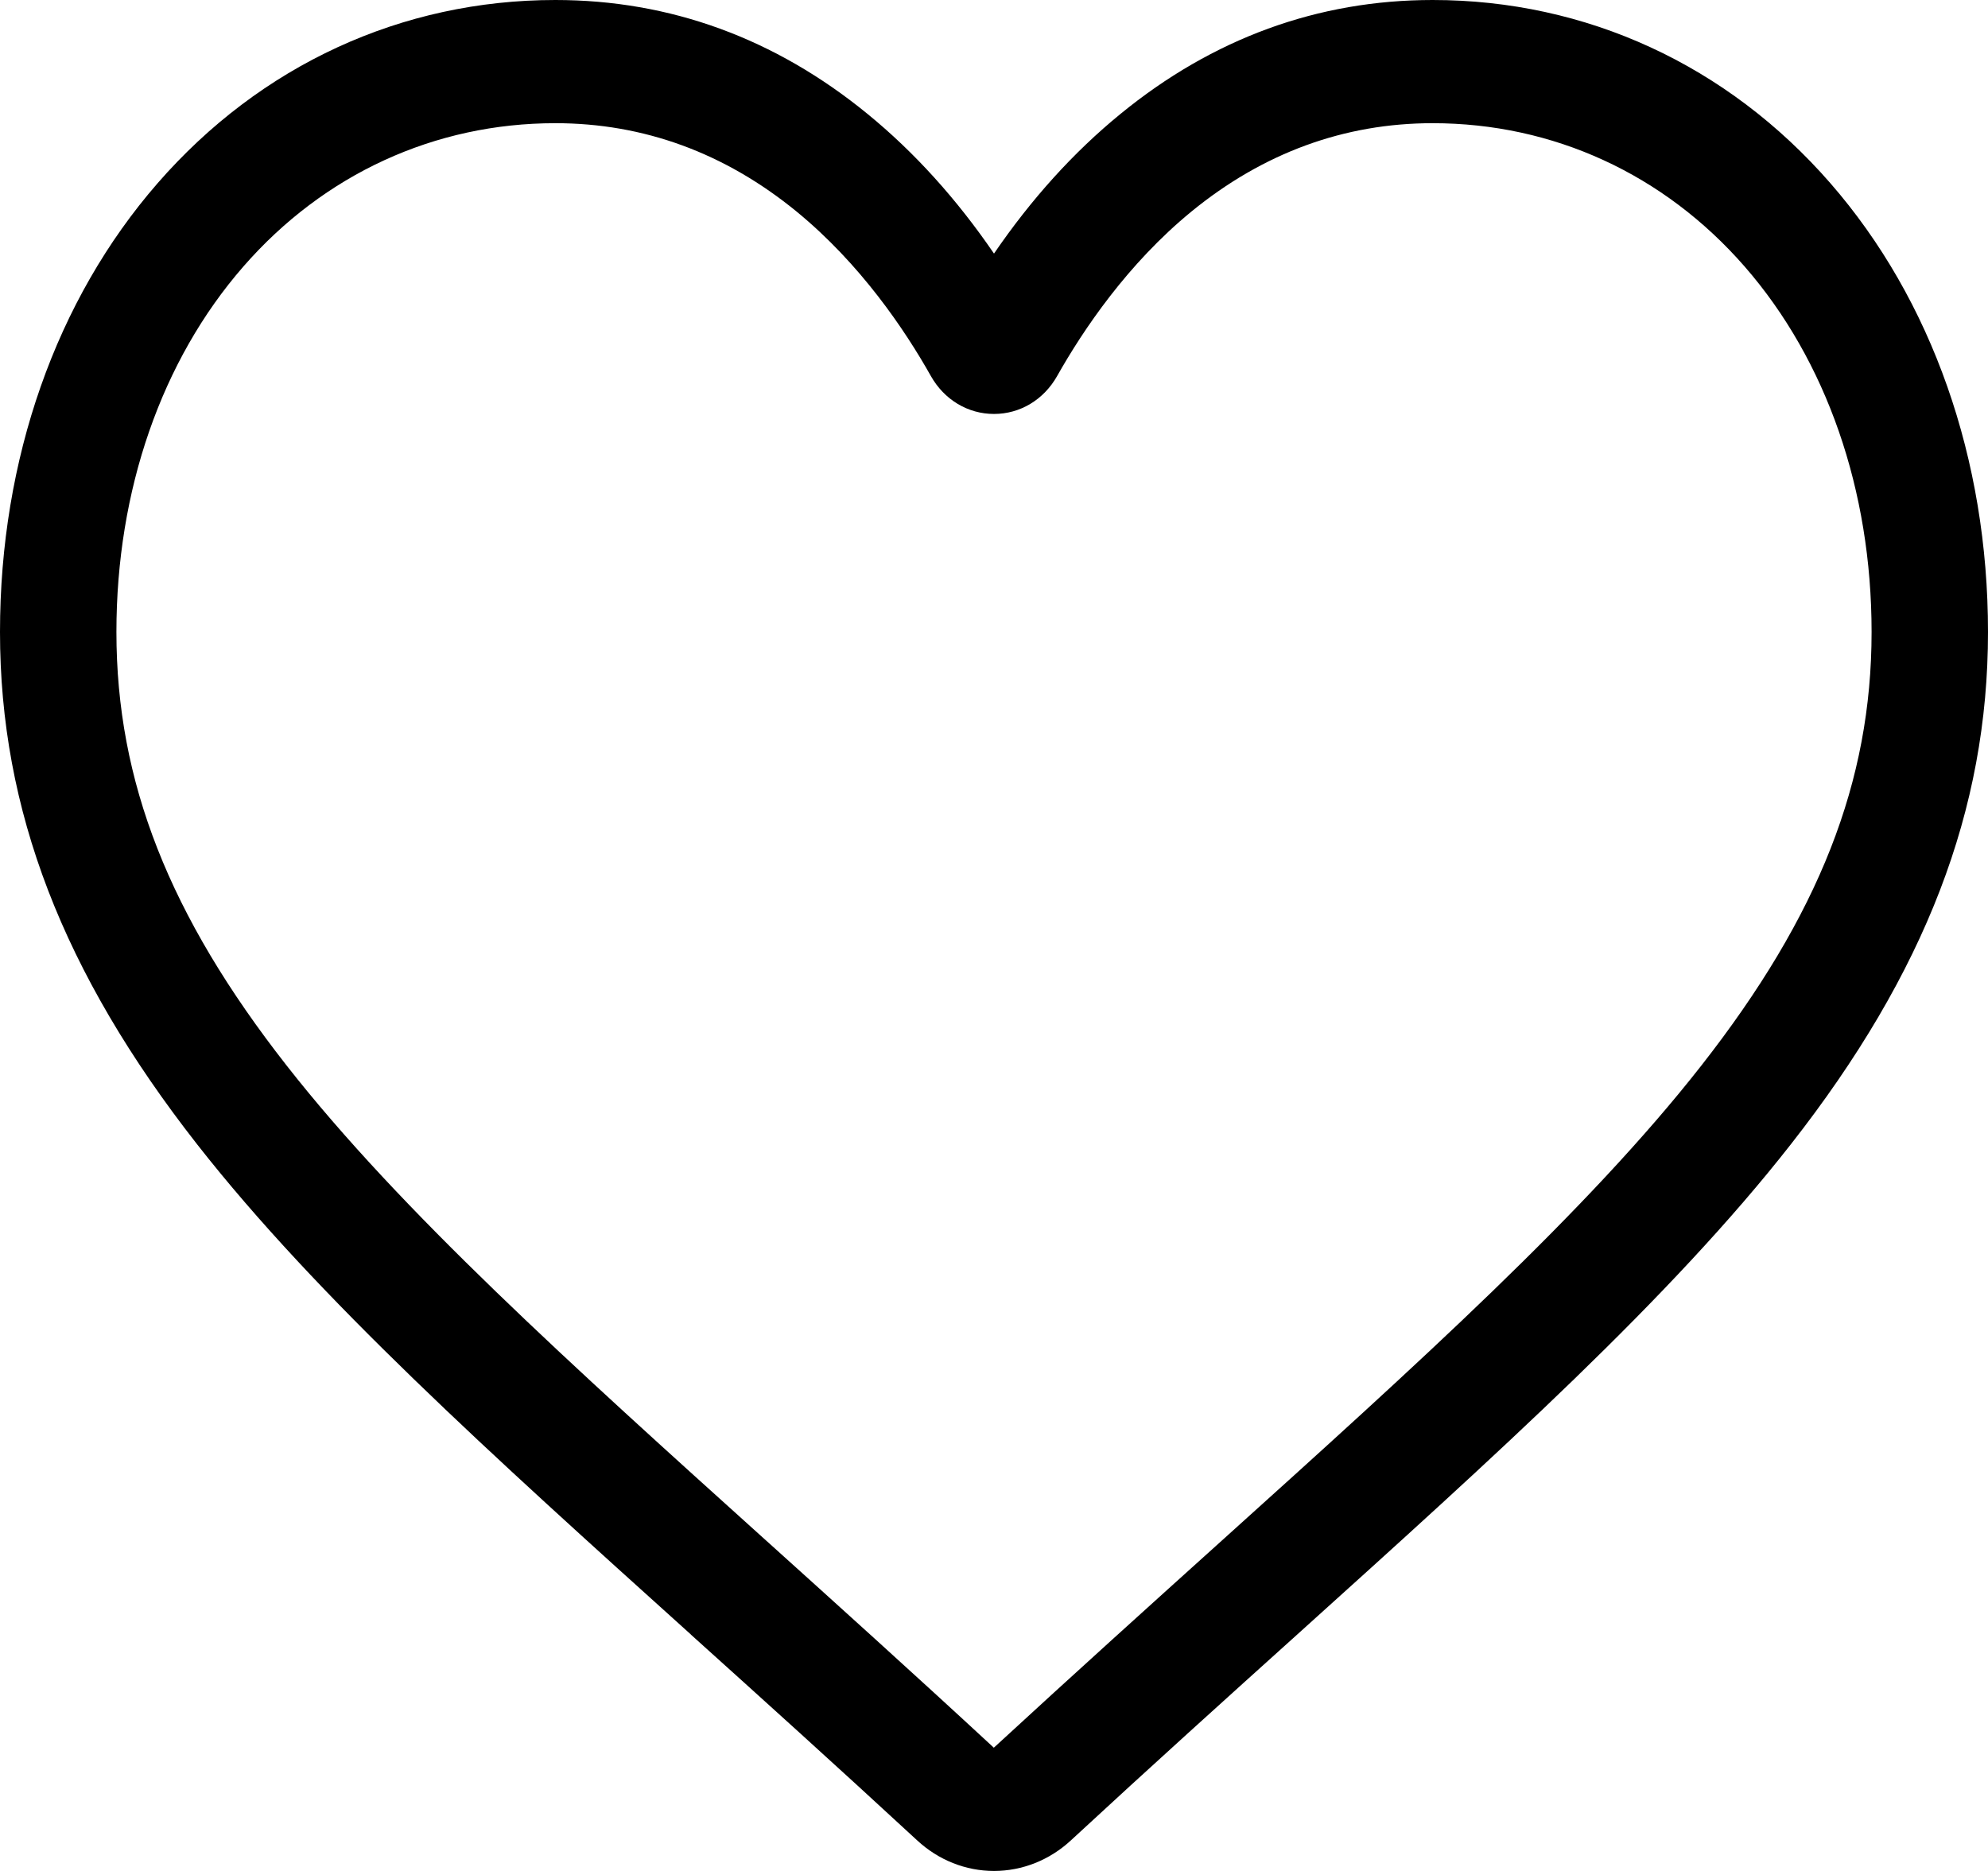 <svg width="100%" height="100%" viewBox="0 0 34 32" fill="none" xmlns="http://www.w3.org/2000/svg">
<path d="M17 32C16.516 32 16.049 31.814 15.686 31.477C14.312 30.207 12.988 29.013 11.819 27.96L11.814 27.954C8.388 24.866 5.43 22.2 3.372 19.573C1.072 16.636 0 13.851 0 10.809C0 7.854 0.958 5.127 2.697 3.132C4.457 1.112 6.872 0 9.498 0C11.461 0 13.258 0.656 14.84 1.951C15.639 2.604 16.362 3.404 17 4.337C17.638 3.404 18.361 2.604 19.16 1.951C20.742 0.656 22.54 0 24.502 0C27.128 0 29.543 1.112 31.303 3.132C33.042 5.127 34 7.854 34 10.809C34 13.851 32.929 16.636 30.628 19.572C28.57 22.2 25.612 24.866 22.188 27.954C21.017 29.009 19.691 30.204 18.314 31.478C17.951 31.814 17.484 32 17 32V32ZM9.498 2.107C7.435 2.107 5.54 2.978 4.161 4.56C2.762 6.165 1.991 8.385 1.991 10.809C1.991 13.368 2.89 15.656 4.905 18.228C6.853 20.715 9.751 23.327 13.105 26.351L13.111 26.356C14.284 27.414 15.614 28.612 16.997 29.892C18.389 28.61 19.721 27.409 20.896 26.35C24.25 23.326 27.147 20.715 29.095 18.228C31.11 15.656 32.009 13.368 32.009 10.809C32.009 8.385 31.238 6.165 29.839 4.56C28.46 2.978 26.565 2.107 24.502 2.107C22.991 2.107 21.603 2.615 20.378 3.617C19.286 4.511 18.526 5.64 18.08 6.431C17.851 6.837 17.447 7.08 17 7.08C16.553 7.08 16.149 6.837 15.92 6.431C15.475 5.64 14.714 4.511 13.622 3.617C12.397 2.615 11.009 2.107 9.498 2.107V2.107Z" stroke="none" fill="current"/>
</svg>
